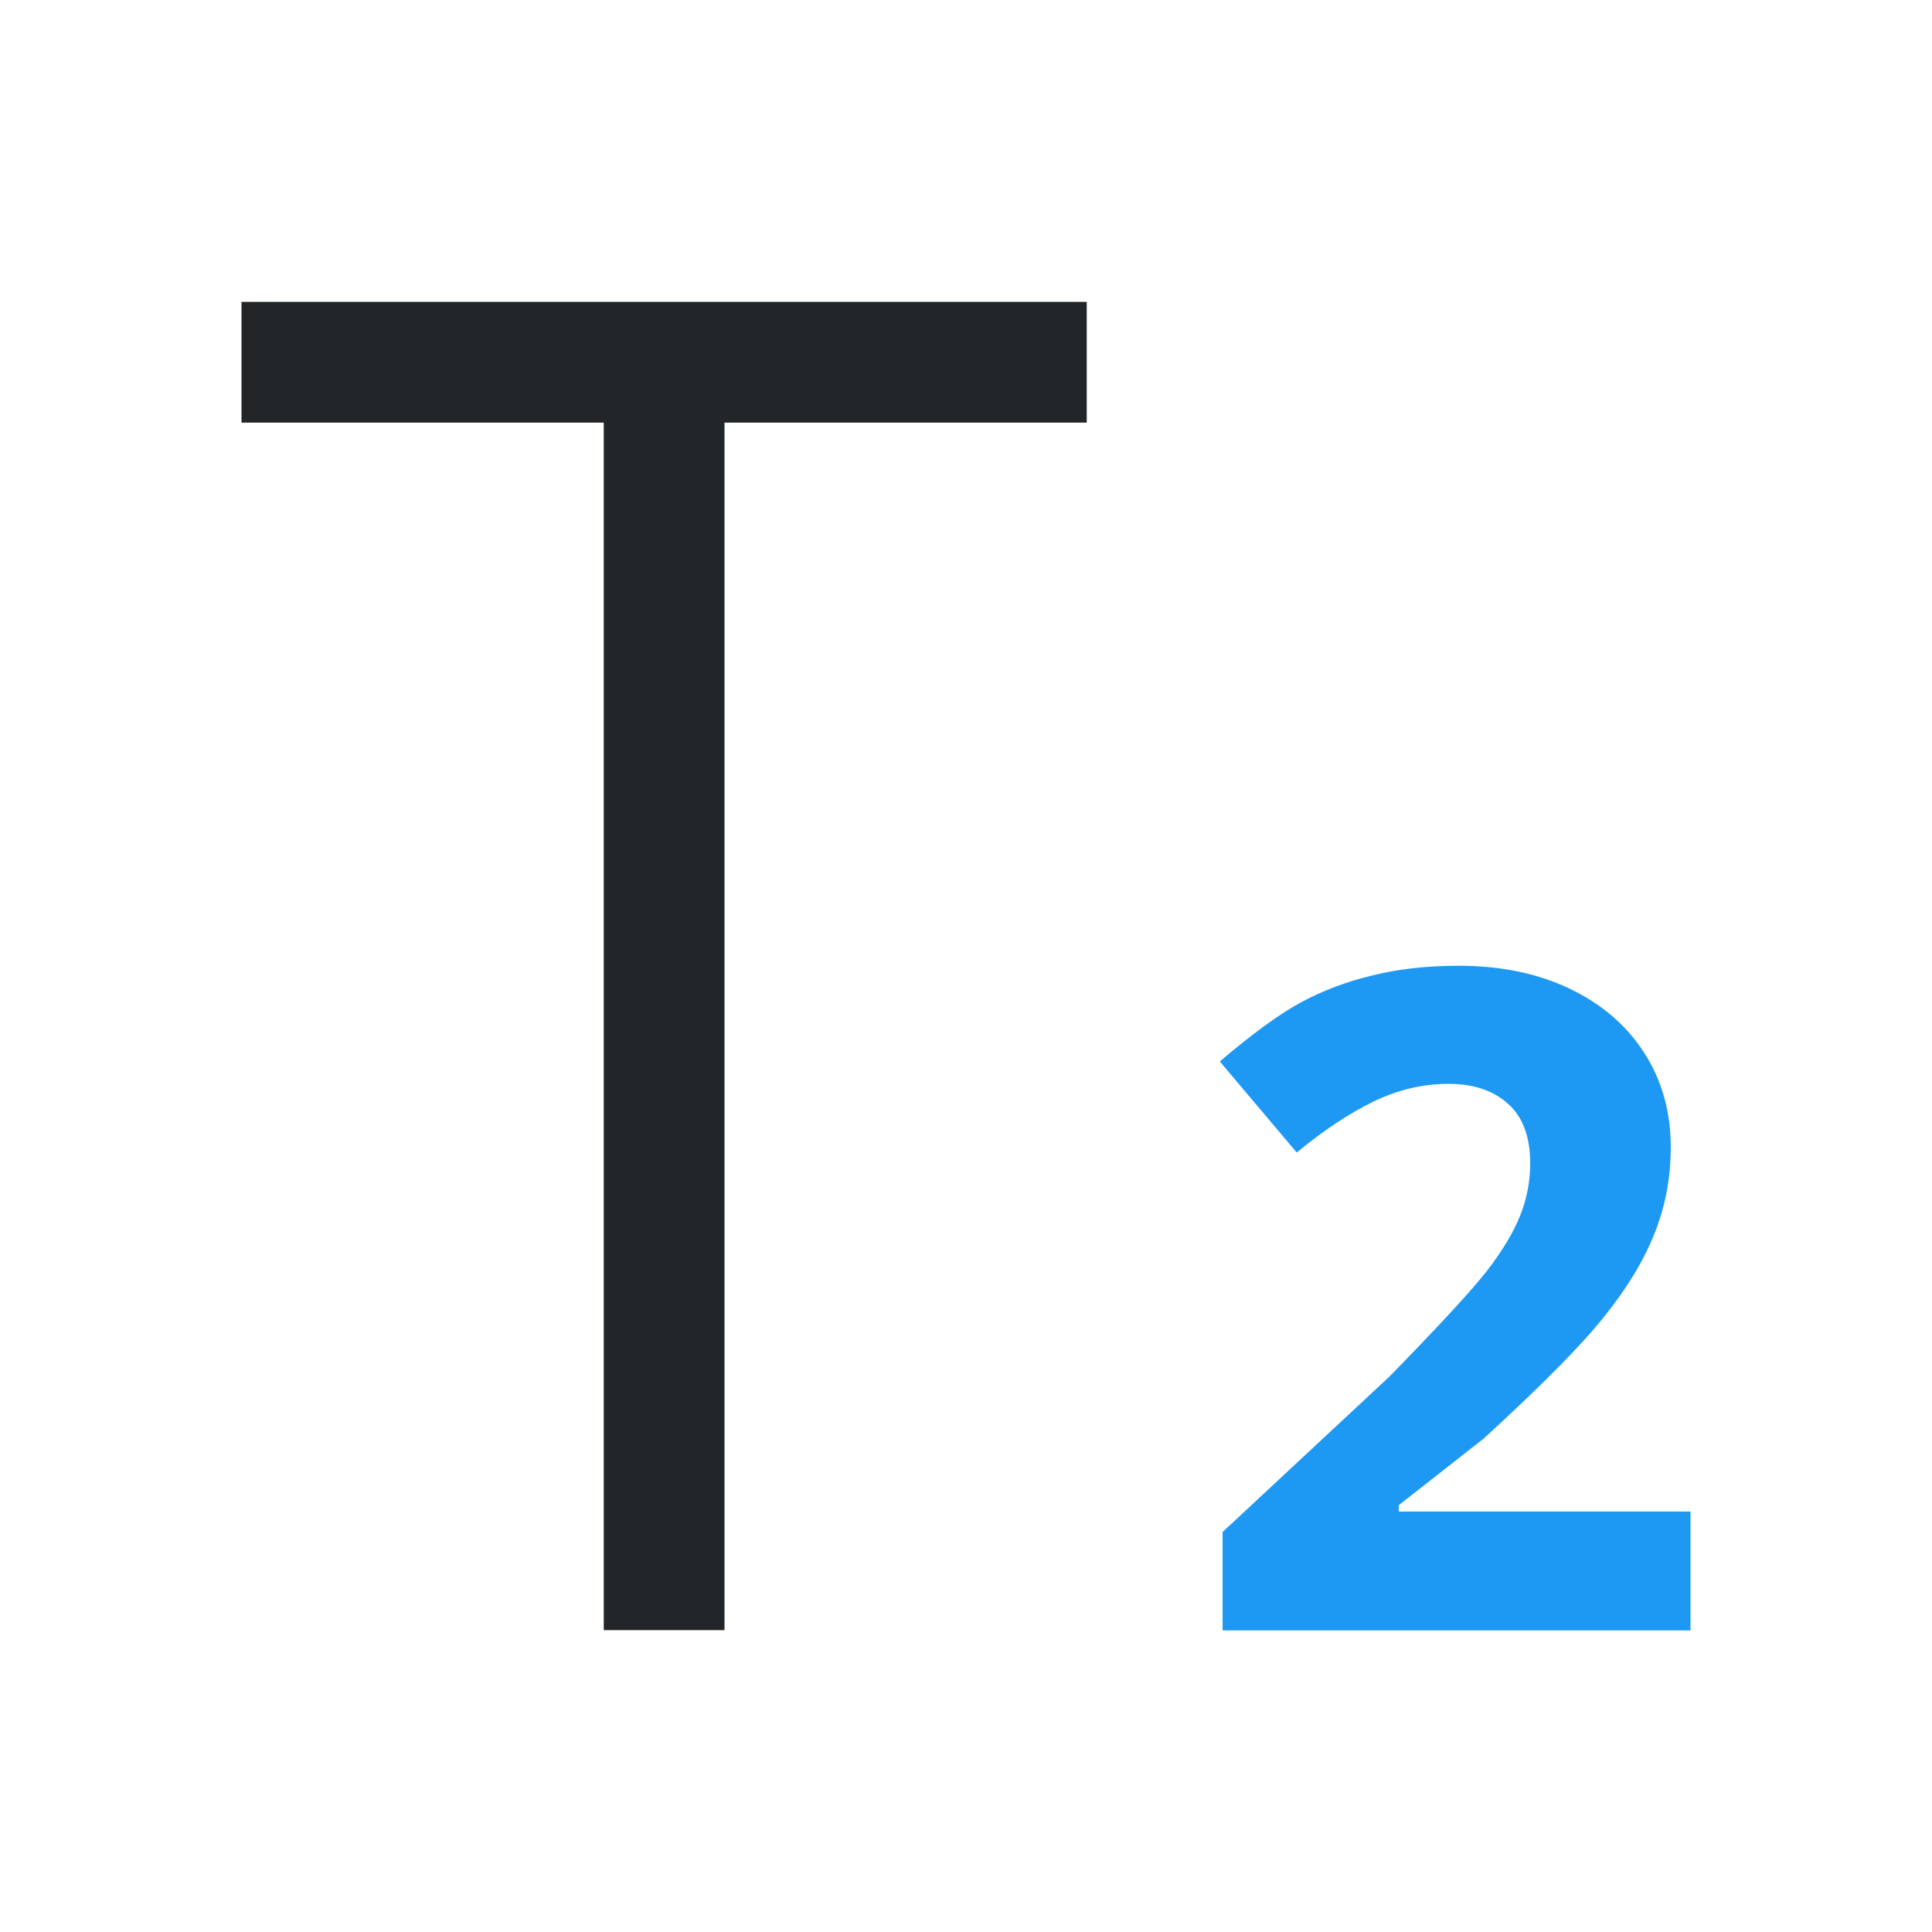 <svg height="32" viewBox="0 0 32 32" width="32" xmlns="http://www.w3.org/2000/svg"><path d="m28 27.005h-7.75v-1.63l2.767-2.578c.824-.844 1.362-1.428 1.615-1.752.253-.329.435-.632.546-.91.111-.278.167-.566.167-.864 0-.445-.124-.776-.372-.993-.243-.217-.569-.326-.978-.326-.43 0-.847.099-1.251.296-.404.197-.827.478-1.266.842l-1.274-1.509c.546-.465.998-.794 1.357-.986.359-.192.751-.339 1.175-.44.425-.106.9-.159 1.426-.159.693 0 1.304.126 1.835.379.531.253.943.607 1.236 1.062s.44.976.44 1.562c0 .511-.091.991-.273 1.441-.177.445-.455.902-.834 1.373-.374.47-1.036 1.14-1.987 2.01l-1.41 1.107v.106h4.831z" fill="#1d99f3"/><path d="m4 5v2h6v20h2v-20h6v-2z" fill="#232629"/></svg>
